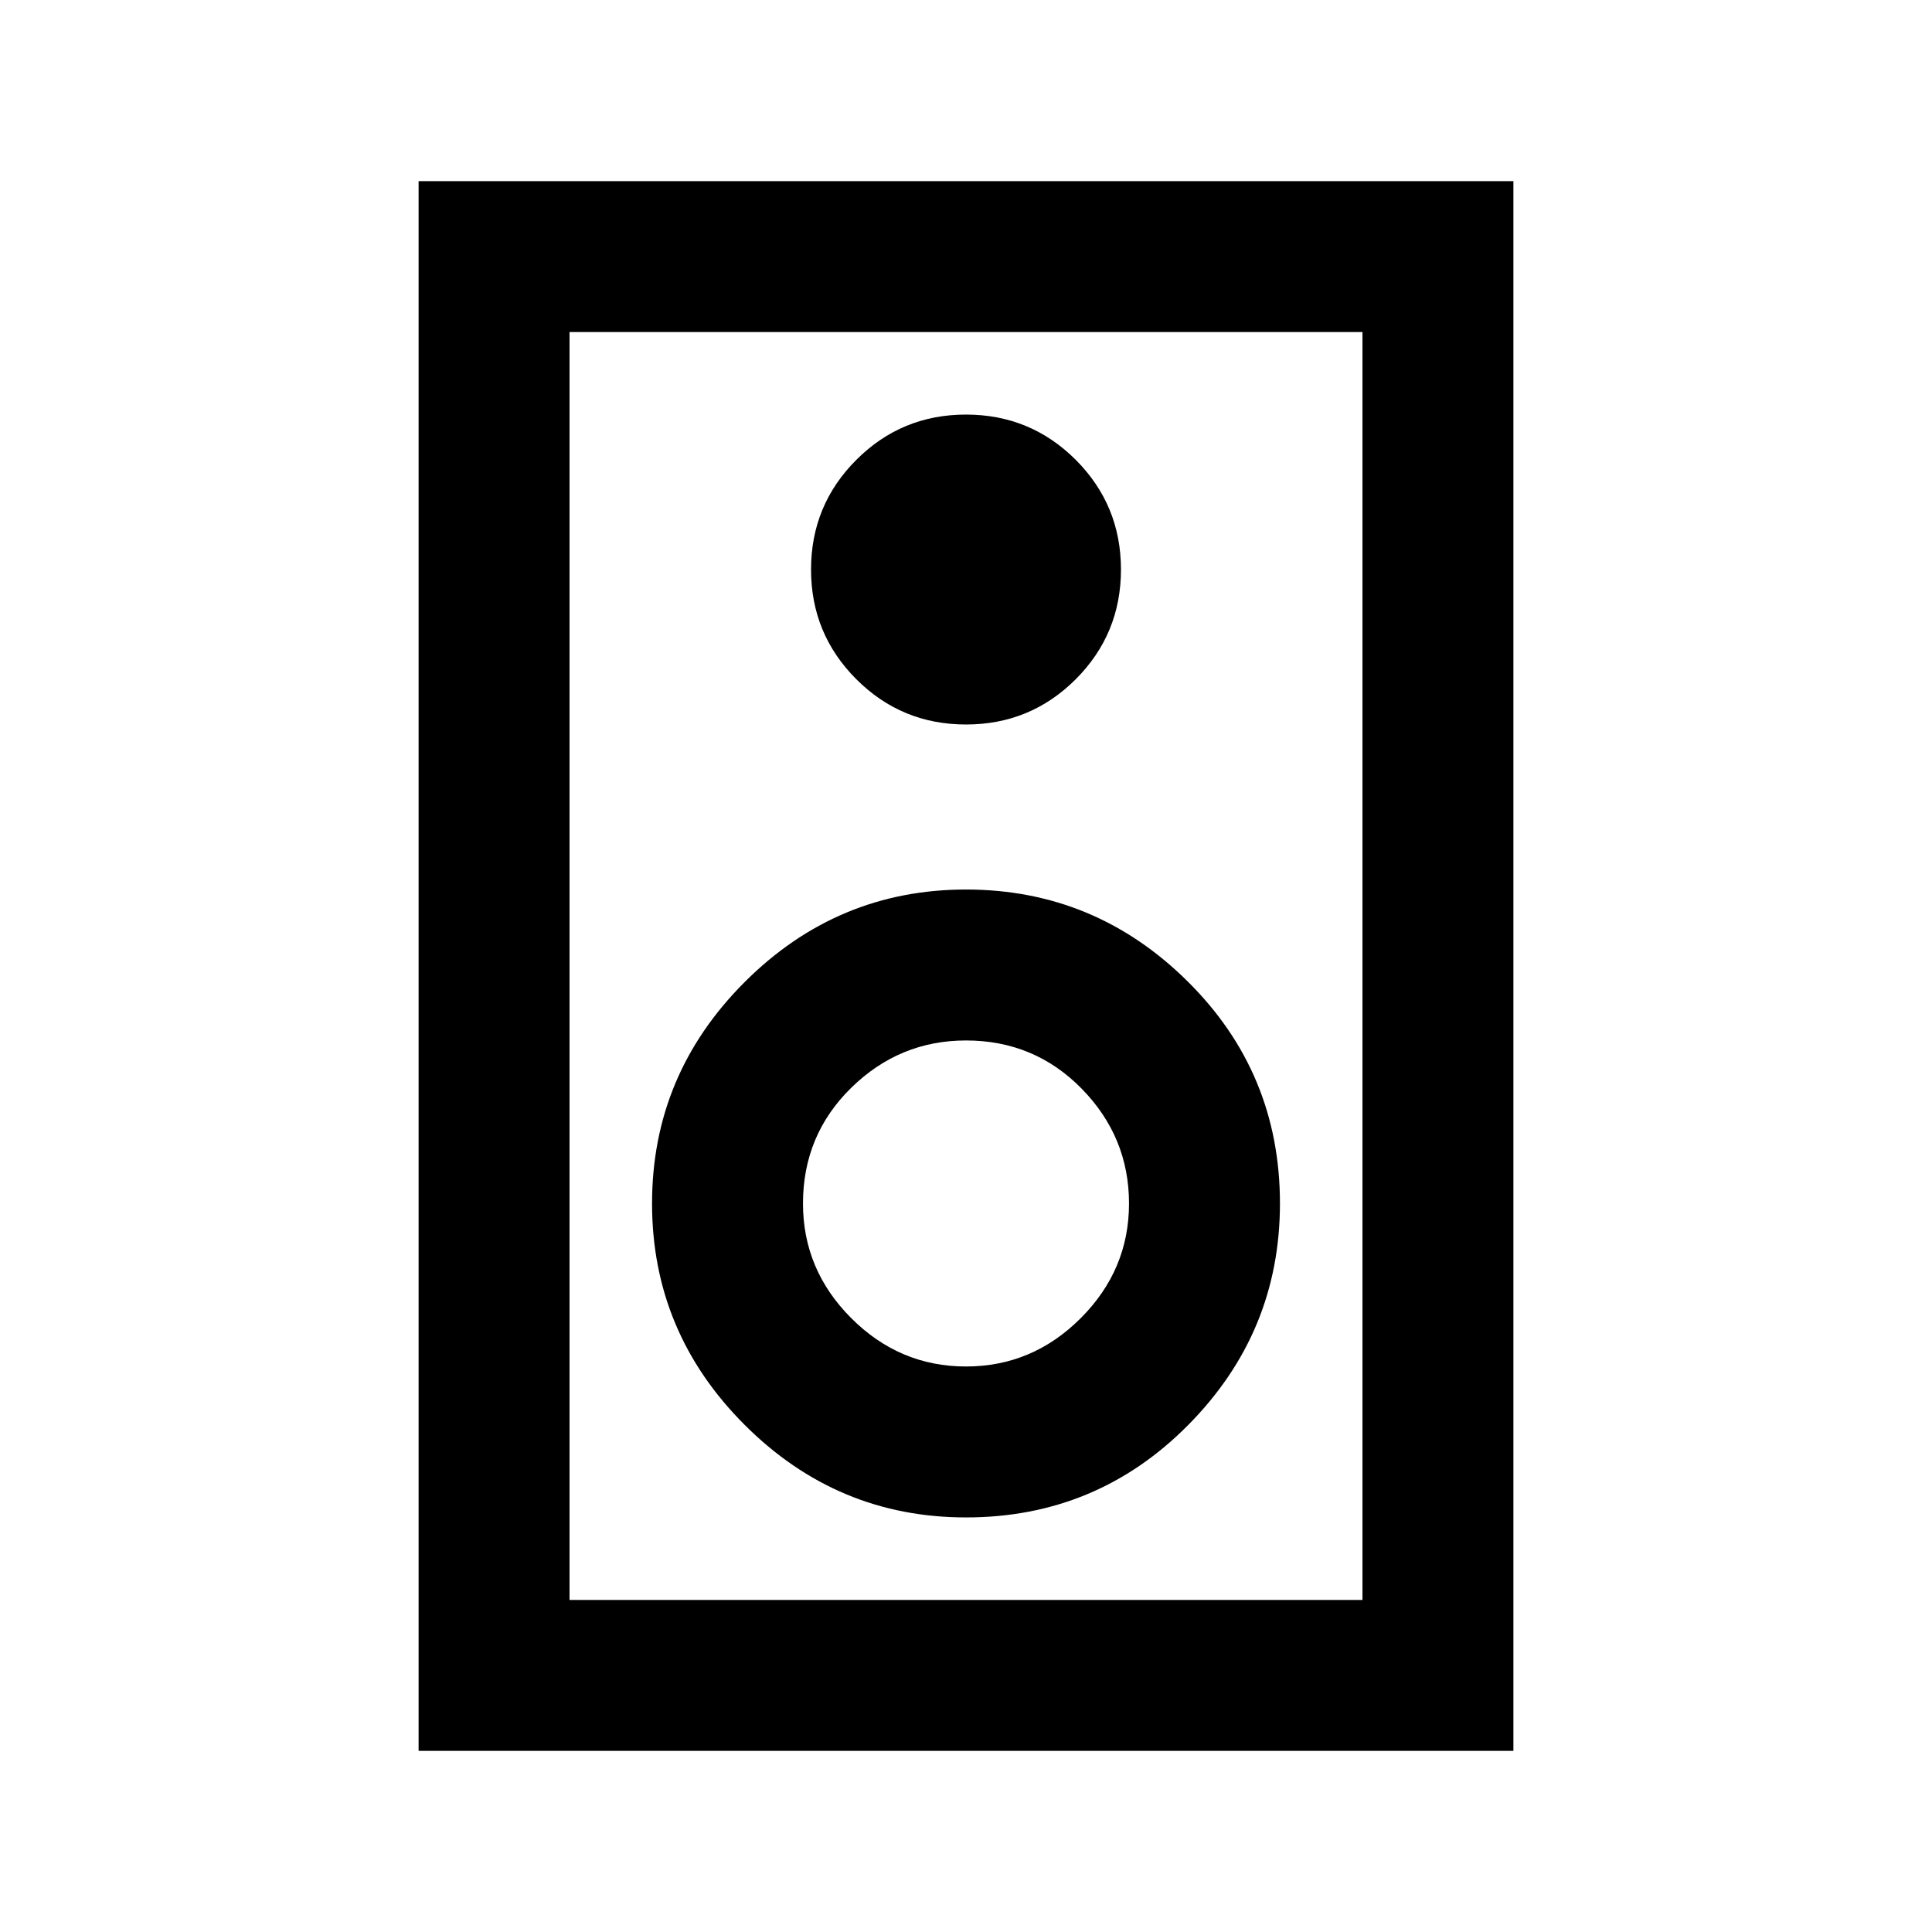 <svg xmlns="http://www.w3.org/2000/svg" height="24" width="24"><path d="M5.2 21.75V2.25h13.6v19.5Zm1.875-1.875h9.85V4.125h-9.85ZM12 9q.8 0 1.363-.562.562-.563.562-1.363t-.562-1.363Q12.8 5.15 12 5.15t-1.362.562q-.563.563-.563 1.363t.563 1.363Q11.2 9 12 9Zm0 9.85q1.625 0 2.762-1.15 1.138-1.15 1.138-2.75 0-1.625-1.15-2.762Q13.6 11.05 12 11.05T9.25 12.2Q8.1 13.35 8.1 14.95t1.15 2.75q1.15 1.15 2.75 1.15Zm0-1.875q-.825 0-1.425-.6-.6-.6-.6-1.425 0-.85.6-1.438.6-.587 1.425-.587.85 0 1.438.6.587.6.587 1.425 0 .825-.6 1.425-.6.6-1.425.6Zm-4.925 2.9V4.125v15.75Z"/></svg>
